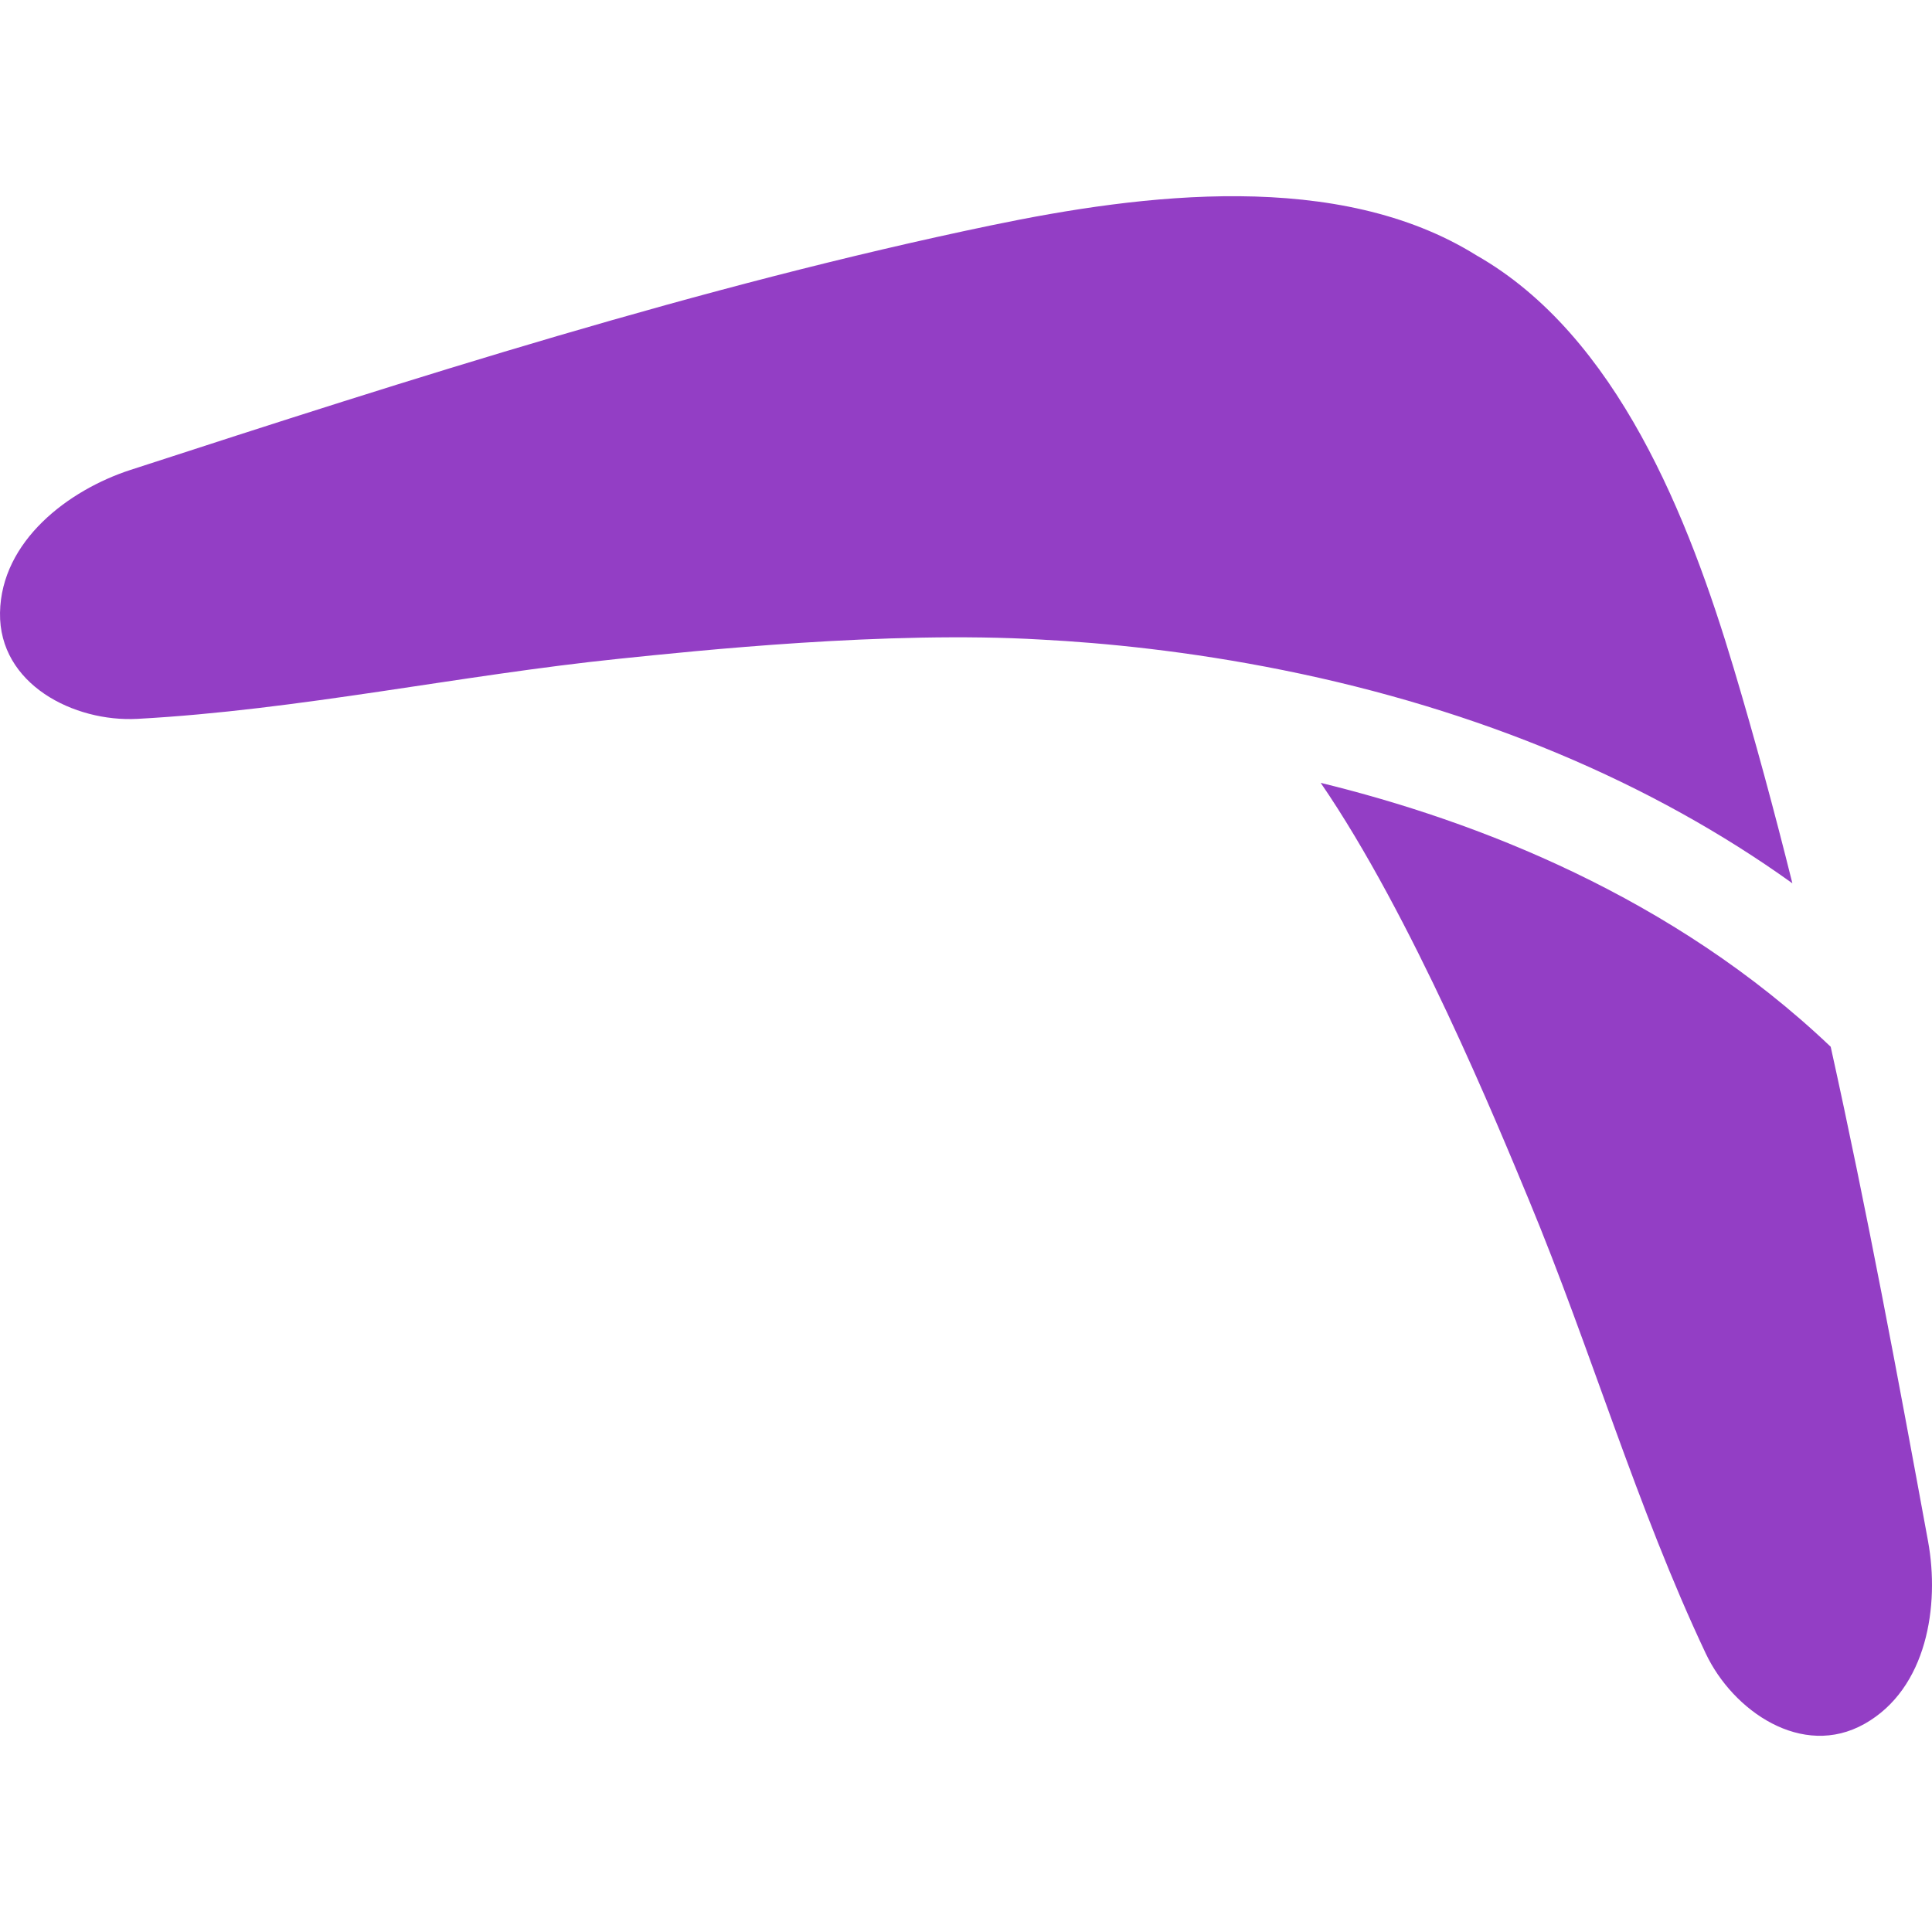 <?xml version="1.0" encoding="iso-8859-1"?>
<!-- Generator: Adobe Illustrator 18.1.1, SVG Export Plug-In . SVG Version: 6.00 Build 0)  -->
<svg xmlns="http://www.w3.org/2000/svg" xmlns:xlink="http://www.w3.org/1999/xlink" version="1.1" id="Capa_1" x="0px" y="0px" viewBox="0 0 399.463 399.463" style="enable-background:new 0 0 399.463 399.463;" xml:space="preserve" width="512px" height="512px">
<g>
	<g id="Layer_1_66_">
		<g>
			<path d="M358.468,138.171c-9.26-30.963-24.047-68.785-53.213-85.385c-28.479-17.752-68.779-12.762-100.418-6.172     C144.761,59.126,85.286,78.198,26.966,97.165c-12.834,4.174-26.715,14.682-26.963,29.523     c-0.246,14.807,15.314,22.66,28.434,21.943c33.426-1.822,66.469-9.023,99.77-12.445c15.549-1.598,55.201-5.826,87.143-3.941     c12.908,0.672,30.289,2.354,49.965,6.318c40.414,8.139,76.176,23.18,105.279,44.07     C366.871,167.689,362.857,152.849,358.468,138.171z" fill="#933EC5"/>
			<path d="M398.646,318.668c-6.23-33.961-12.607-68.256-20.129-102.24c-32.695-31.092-73.34-46.721-105.447-54.563     c18.828,27.434,36.492,70.455,43.082,86.328c12.836,30.916,22.227,63.406,36.527,93.672c5.613,11.879,19.926,21.828,32.83,14.564     C398.447,349.15,401.084,331.941,398.646,318.668z" fill="#933EC5"/>
		</g>
	</g>
</g>
<g>
</g>
<g>
</g>
<g>
</g>
<g>
</g>
<g>
</g>
<g>
</g>
<g>
</g>
<g>
</g>
<g>
</g>
<g>
</g>
<g>
</g>
<g>
</g>
<g>
</g>
<g>
</g>
<g>
</g>
</svg>
